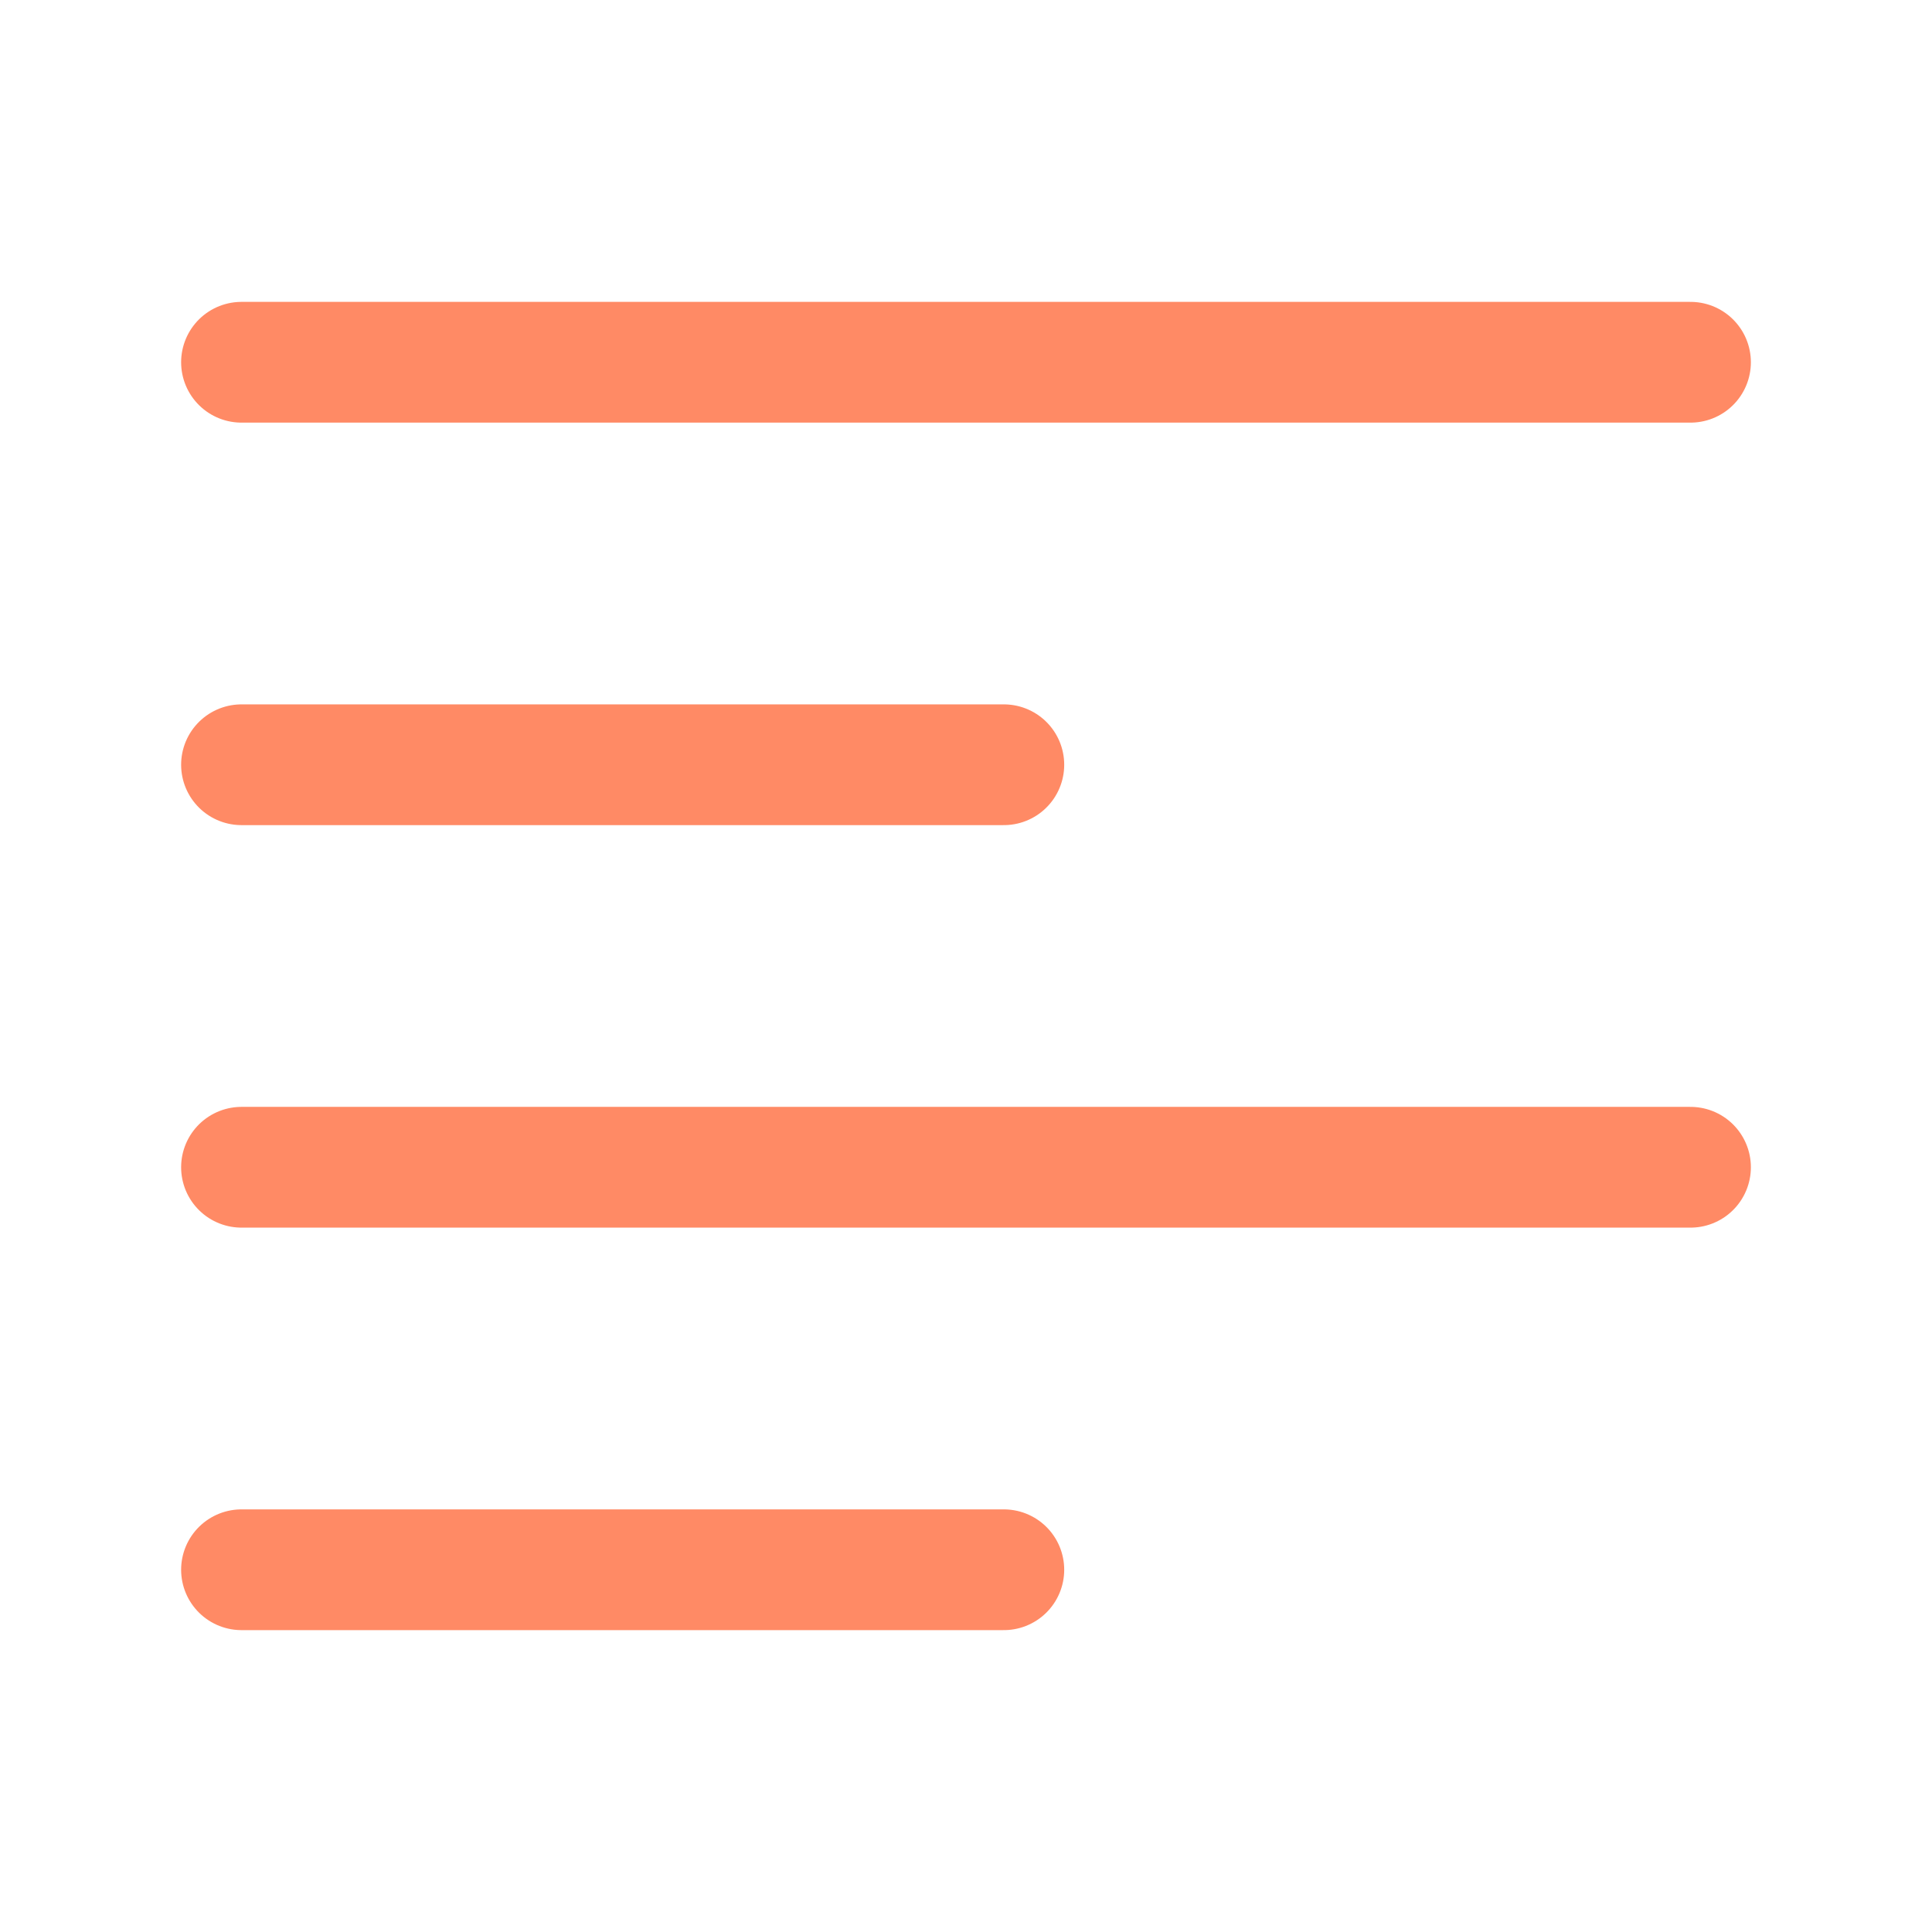 <svg xmlns="http://www.w3.org/2000/svg" width="32" height="32" viewBox="0 0 24 24" fill="none"><path d="M3 4.5h18M3 9.5h9.47M3 14.5h18M3 19.5h9.47" stroke="#FF8A65" stroke-width="1.5" stroke-linecap="round" stroke-linejoin="round"></path></svg>